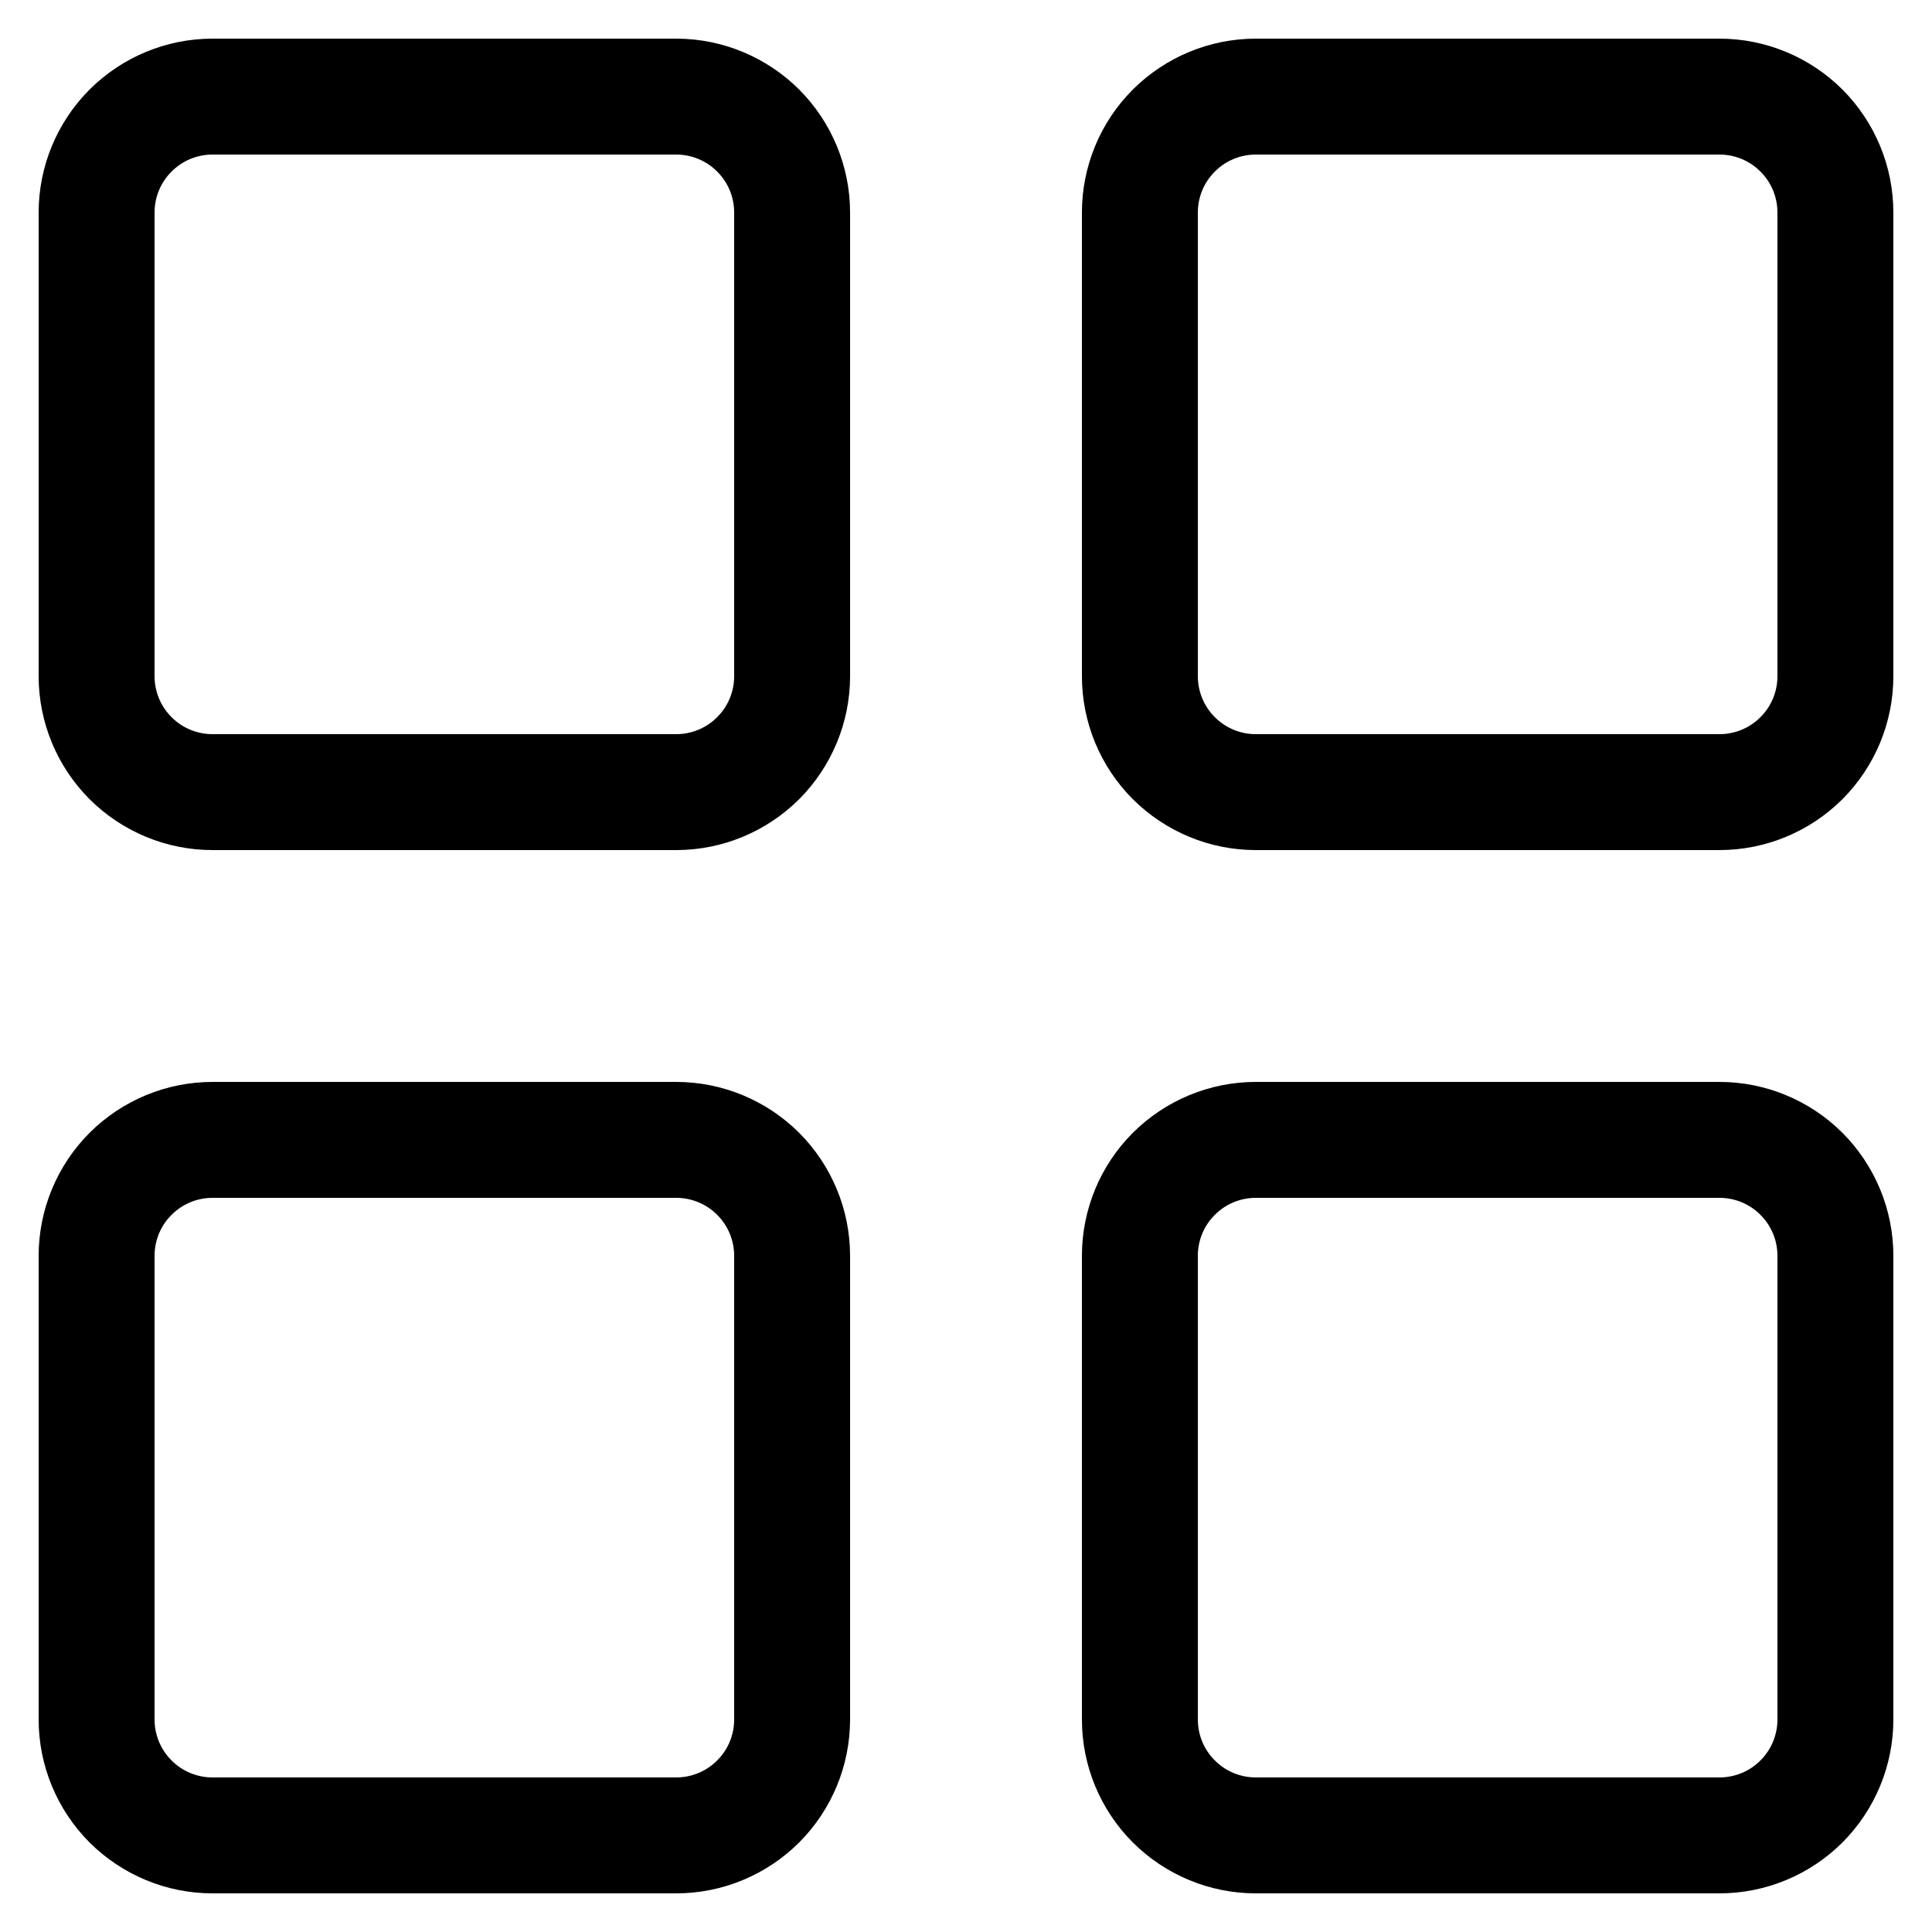 <svg width="20" height="20" viewBox="0 0 20 20" xmlns="http://www.w3.org/2000/svg">
<path d="M7 11.2C7.477 11.2 7.935 11.39 8.273 11.727C8.61 12.065 8.8 12.523 8.8 13V17.8C8.8 18.277 8.61 18.735 8.273 19.073C7.935 19.41 7.477 19.6 7 19.6H2.2C1.723 19.6 1.265 19.41 0.927 19.073C0.59 18.735 0.4 18.277 0.4 17.8V13C0.4 12.523 0.59 12.065 0.927 11.727C1.265 11.39 1.723 11.2 2.2 11.2H7ZM17.8 11.2C18.277 11.2 18.735 11.39 19.073 11.727C19.41 12.065 19.6 12.523 19.6 13V17.8C19.6 18.277 19.41 18.735 19.073 19.073C18.735 19.41 18.277 19.6 17.8 19.6H13C12.523 19.6 12.065 19.41 11.727 19.073C11.389 18.735 11.2 18.277 11.2 17.8V13C11.2 12.523 11.389 12.065 11.727 11.727C12.065 11.39 12.523 11.2 13 11.2H17.8ZM7 12.4H2.2C2.041 12.4 1.888 12.463 1.776 12.576C1.663 12.688 1.6 12.841 1.6 13V17.8C1.6 17.959 1.663 18.112 1.776 18.224C1.888 18.337 2.041 18.4 2.2 18.4H7C7.159 18.4 7.312 18.337 7.424 18.224C7.537 18.112 7.6 17.959 7.6 17.8V13C7.6 12.841 7.537 12.688 7.424 12.576C7.312 12.463 7.159 12.4 7 12.4ZM17.8 12.4H13C12.841 12.4 12.688 12.463 12.576 12.576C12.463 12.688 12.4 12.841 12.4 13V17.8C12.4 17.959 12.463 18.112 12.576 18.224C12.688 18.337 12.841 18.4 13 18.4H17.8C17.959 18.4 18.112 18.337 18.224 18.224C18.337 18.112 18.4 17.959 18.4 17.8V13C18.4 12.841 18.337 12.688 18.224 12.576C18.112 12.463 17.959 12.4 17.8 12.4ZM7 0.4C7.477 0.4 7.935 0.59 8.273 0.927C8.61 1.265 8.8 1.723 8.8 2.2V7C8.8 7.477 8.61 7.935 8.273 8.273C7.935 8.61 7.477 8.8 7 8.8H2.2C1.723 8.8 1.265 8.61 0.927 8.273C0.59 7.935 0.4 7.477 0.4 7V2.2C0.4 1.723 0.59 1.265 0.927 0.927C1.265 0.59 1.723 0.4 2.2 0.4H7ZM17.8 0.4C18.277 0.4 18.735 0.59 19.073 0.927C19.41 1.265 19.6 1.723 19.6 2.2V7C19.6 7.477 19.41 7.935 19.073 8.273C18.735 8.61 18.277 8.8 17.8 8.8H13C12.523 8.8 12.065 8.61 11.727 8.273C11.389 7.935 11.2 7.477 11.2 7V2.2C11.2 1.723 11.389 1.265 11.727 0.927C12.065 0.59 12.523 0.4 13 0.4H17.8ZM7 1.6H2.2C2.041 1.6 1.888 1.663 1.776 1.776C1.663 1.888 1.6 2.041 1.6 2.2V7C1.6 7.159 1.663 7.312 1.776 7.424C1.888 7.537 2.041 7.6 2.2 7.6H7C7.159 7.6 7.312 7.537 7.424 7.424C7.537 7.312 7.6 7.159 7.6 7V2.2C7.6 2.041 7.537 1.888 7.424 1.776C7.312 1.663 7.159 1.6 7 1.6ZM17.8 1.6H13C12.841 1.6 12.688 1.663 12.576 1.776C12.463 1.888 12.4 2.041 12.4 2.2V7C12.4 7.159 12.463 7.312 12.576 7.424C12.688 7.537 12.841 7.6 13 7.6H17.8C17.959 7.6 18.112 7.537 18.224 7.424C18.337 7.312 18.4 7.159 18.4 7V2.2C18.4 2.041 18.337 1.888 18.224 1.776C18.112 1.663 17.959 1.6 17.8 1.6Z"/>
</svg>
